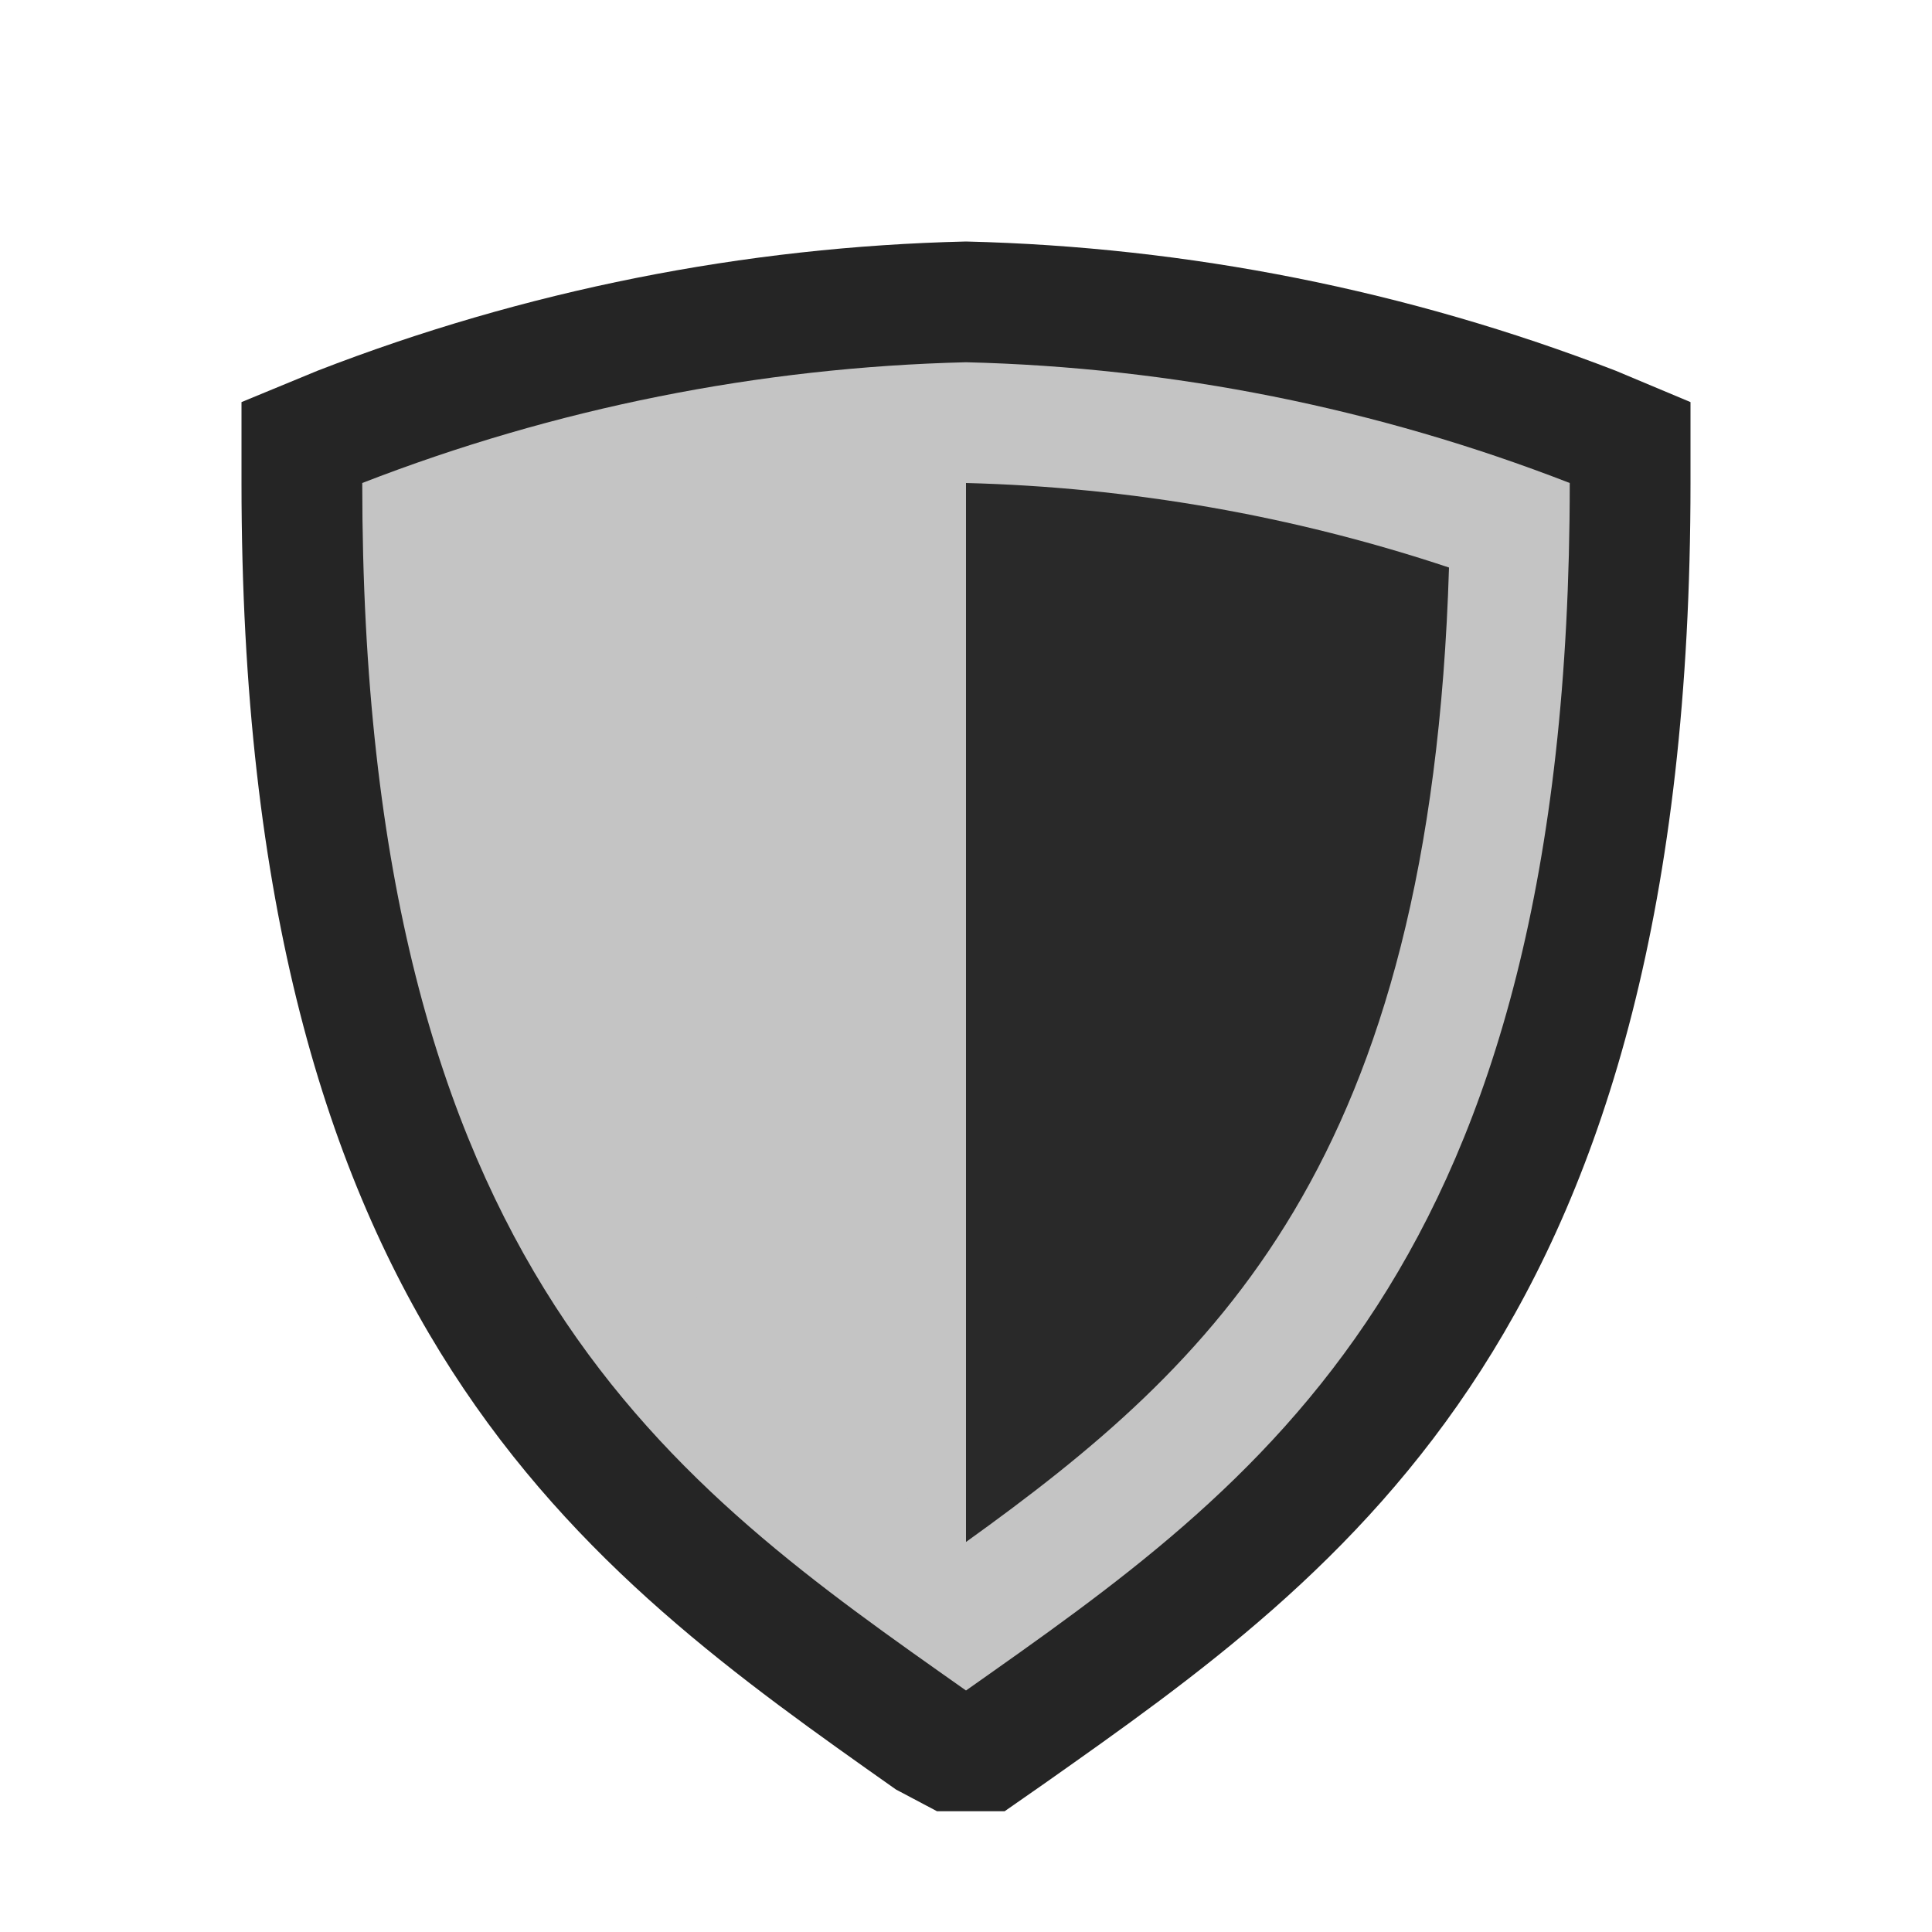 <svg ti:v='1' width='16' height='16' viewBox='0,0,16,16' xmlns='http://www.w3.org/2000/svg' xmlns:ti='urn:schemas-jetbrains-com:tisvg'><g><path d='M0,0L16,0L16,16L0,16Z' fill='#FFFFFF' opacity='0'/><path d='M2.63,3.07L2,3.33L2,4C2,11,4.84,13,7.42,14.82L7.76,15L8,15L8,2C6.162,2.043,4.345,2.405,2.63,3.07ZM2.63,3.07' fill='#252525'/><path d='M8.65,14.77C11.16,13,14,11,14,4L14,3.33L13.38,3.07C11.662,2.406,9.842,2.044,8,2L8,15L8.32,15ZM8.65,14.77' fill='#252525'/><path d='M8,14C5.59,12.3,3,10.54,3,4C4.596,3.38,6.288,3.042,8,3ZM8,14' fill='#C4C4C4'/><path d='M8,14C10.41,12.3,13,10.54,13,4C11.404,3.38,9.712,3.042,8,3ZM8,14' fill='#C4C4C4'/><path d='M4,4.7C4.15,9.7,6,11.32,8,12.77L8,12.77L8,4C6.639,4.035,5.291,4.27,4,4.7ZM4,4.7' fill='#C4C4C4'/><path d='M12,4.7C10.709,4.27,9.361,4.035,8,4L8,12.77C10.06,11.29,11.85,9.63,12,4.7ZM12,4.7' fill='#292929'/></g></svg>
